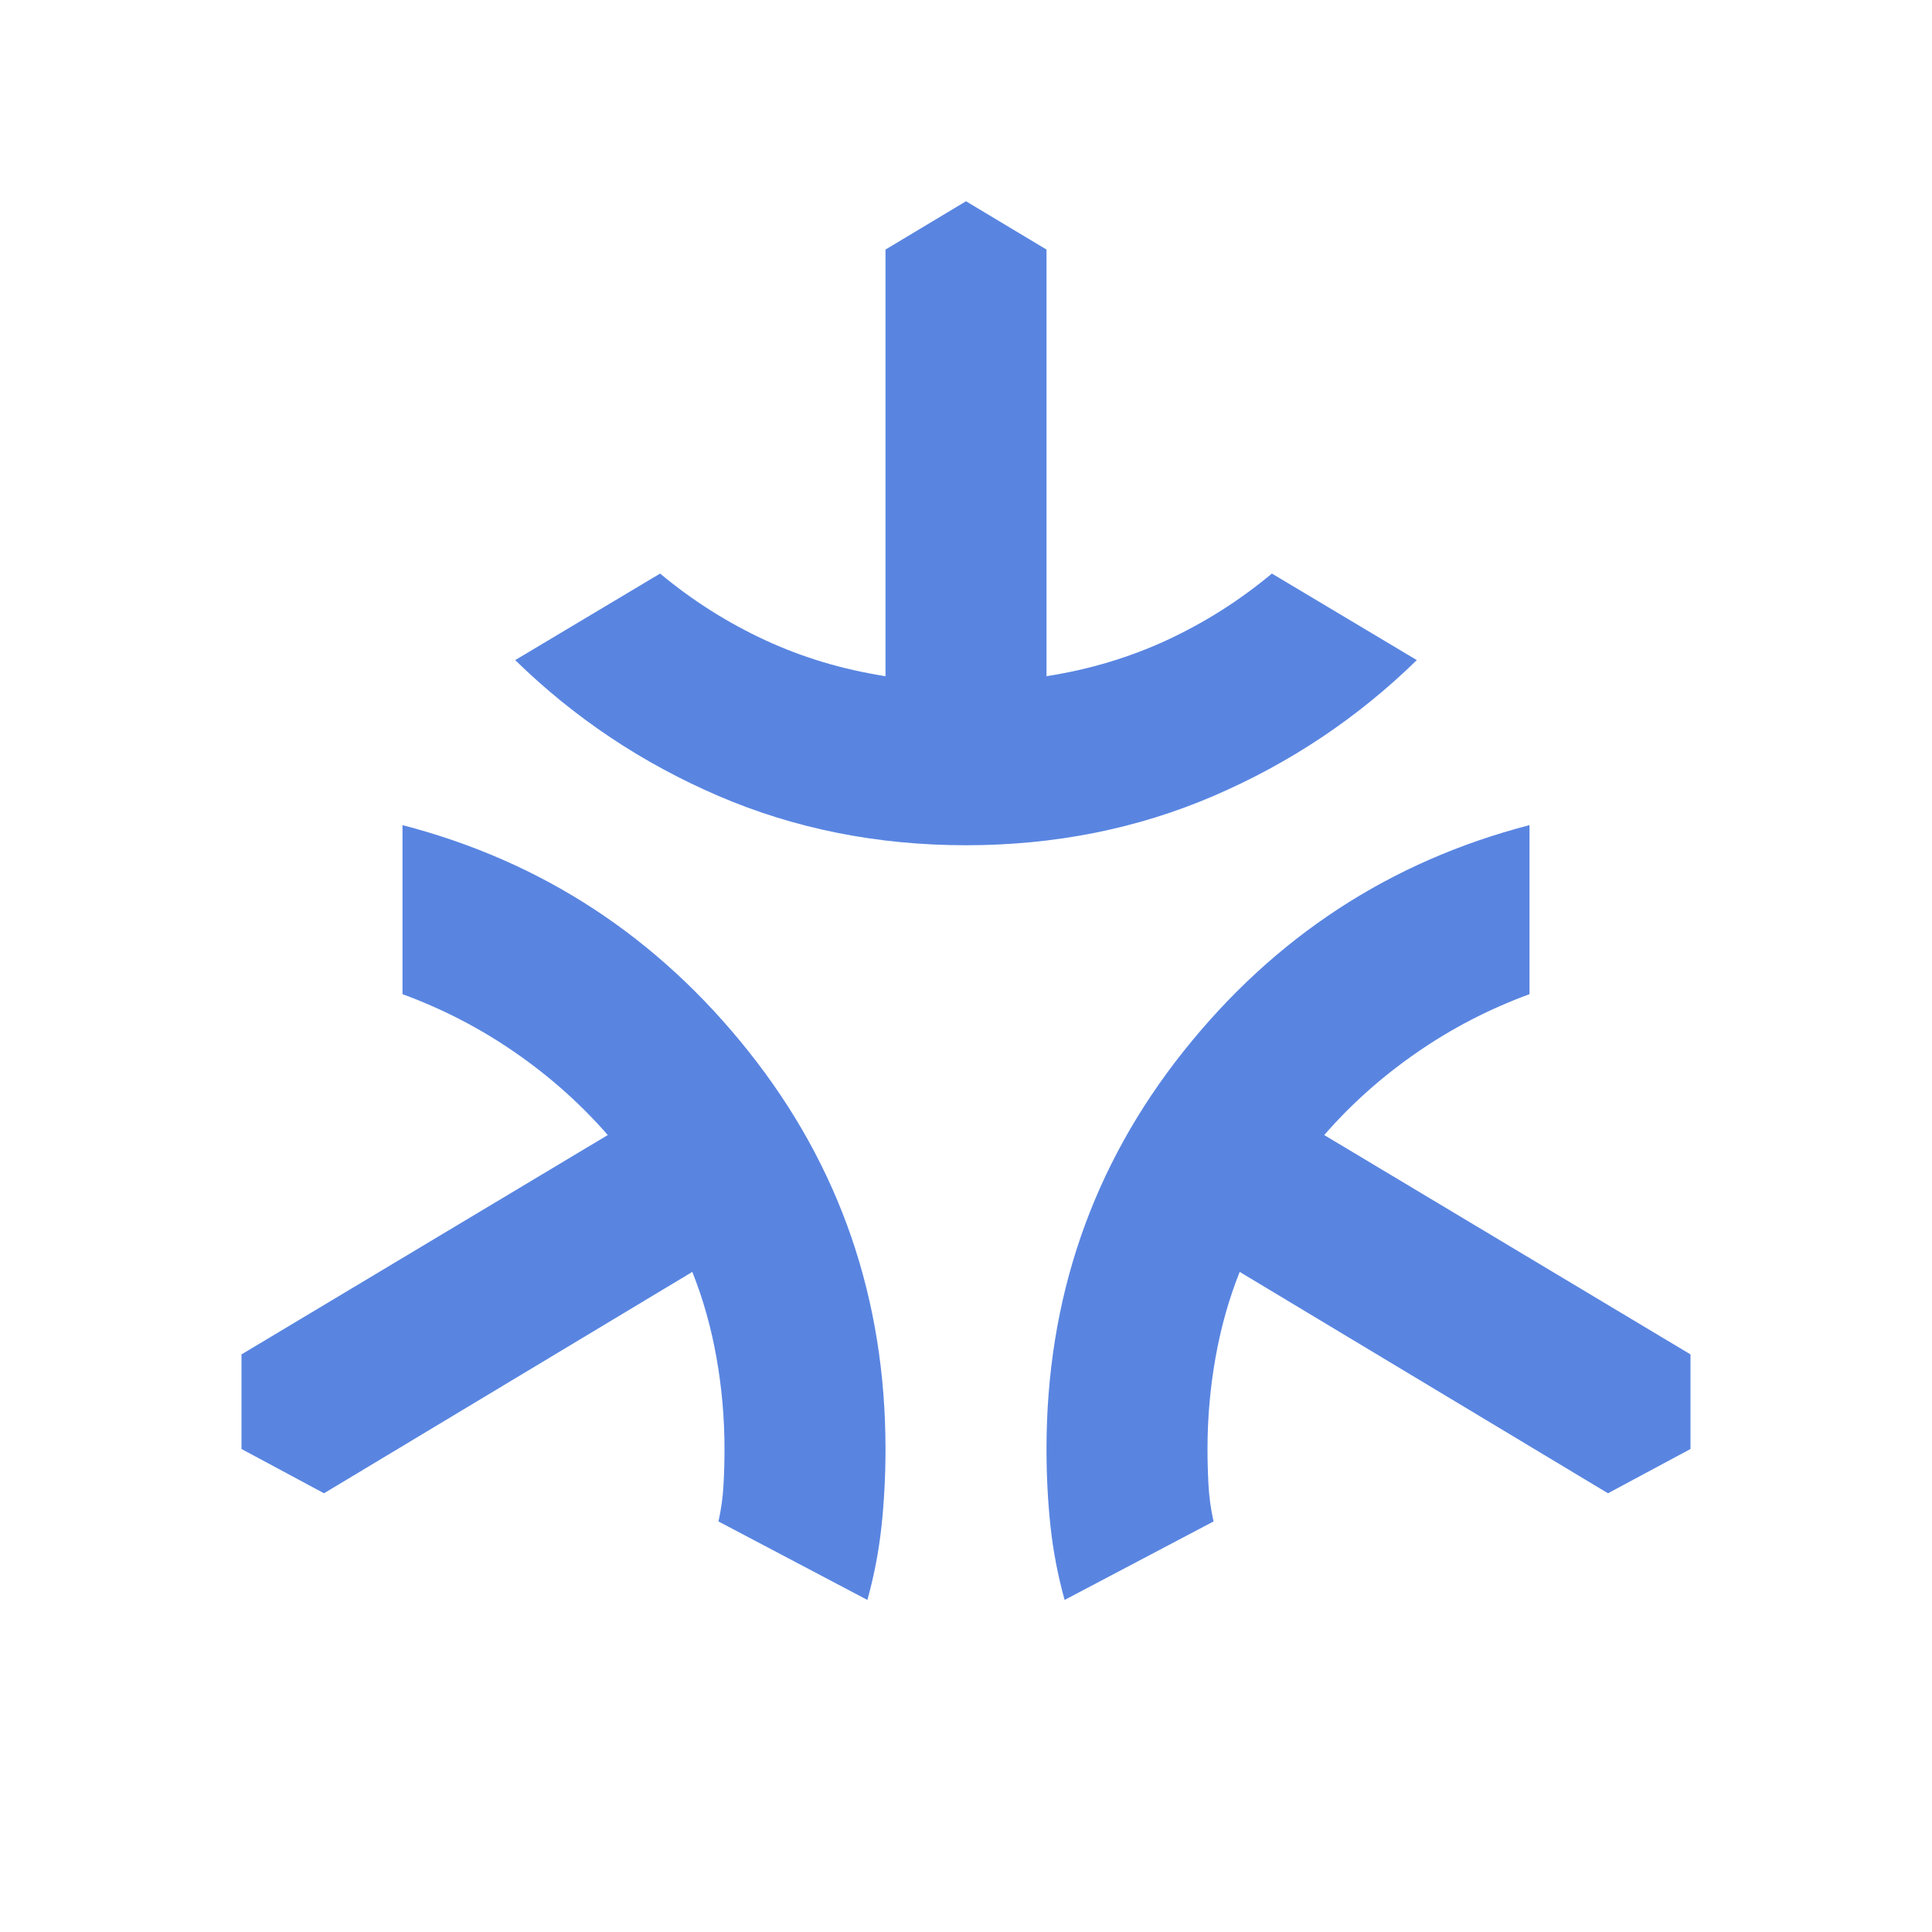 <svg xmlns="http://www.w3.org/2000/svg" height="24px" viewBox="0 -960 960 960" width="24px" fill="#5985E1"><path d="M480-540q-66 0-123-24.5T256-632l72-43q24 20 52 33t60 18v-212l40-24 40 24v212q32-5 60-18t52-33l72 43q-44 43-101 67.5T480-540Zm-49 375-74-39q2-9 2.5-18t.5-18q0-23-4-45.5T344-328L161-218l-41-22v-47l182-109q-20-23-46-41t-56-29v-84q104 27 172 112.5T440-240q0 20-2 38.5t-7 36.5Zm98 0q-5-18-7-36.5t-2-38.5q0-112 68-197.5T760-550v84q-30 11-56 29t-46 41l182 109v47l-41 22-183-110q-8 20-12 42.5t-4 45.5q0 9 .5 18t2.5 18l-74 39Z"/></svg>